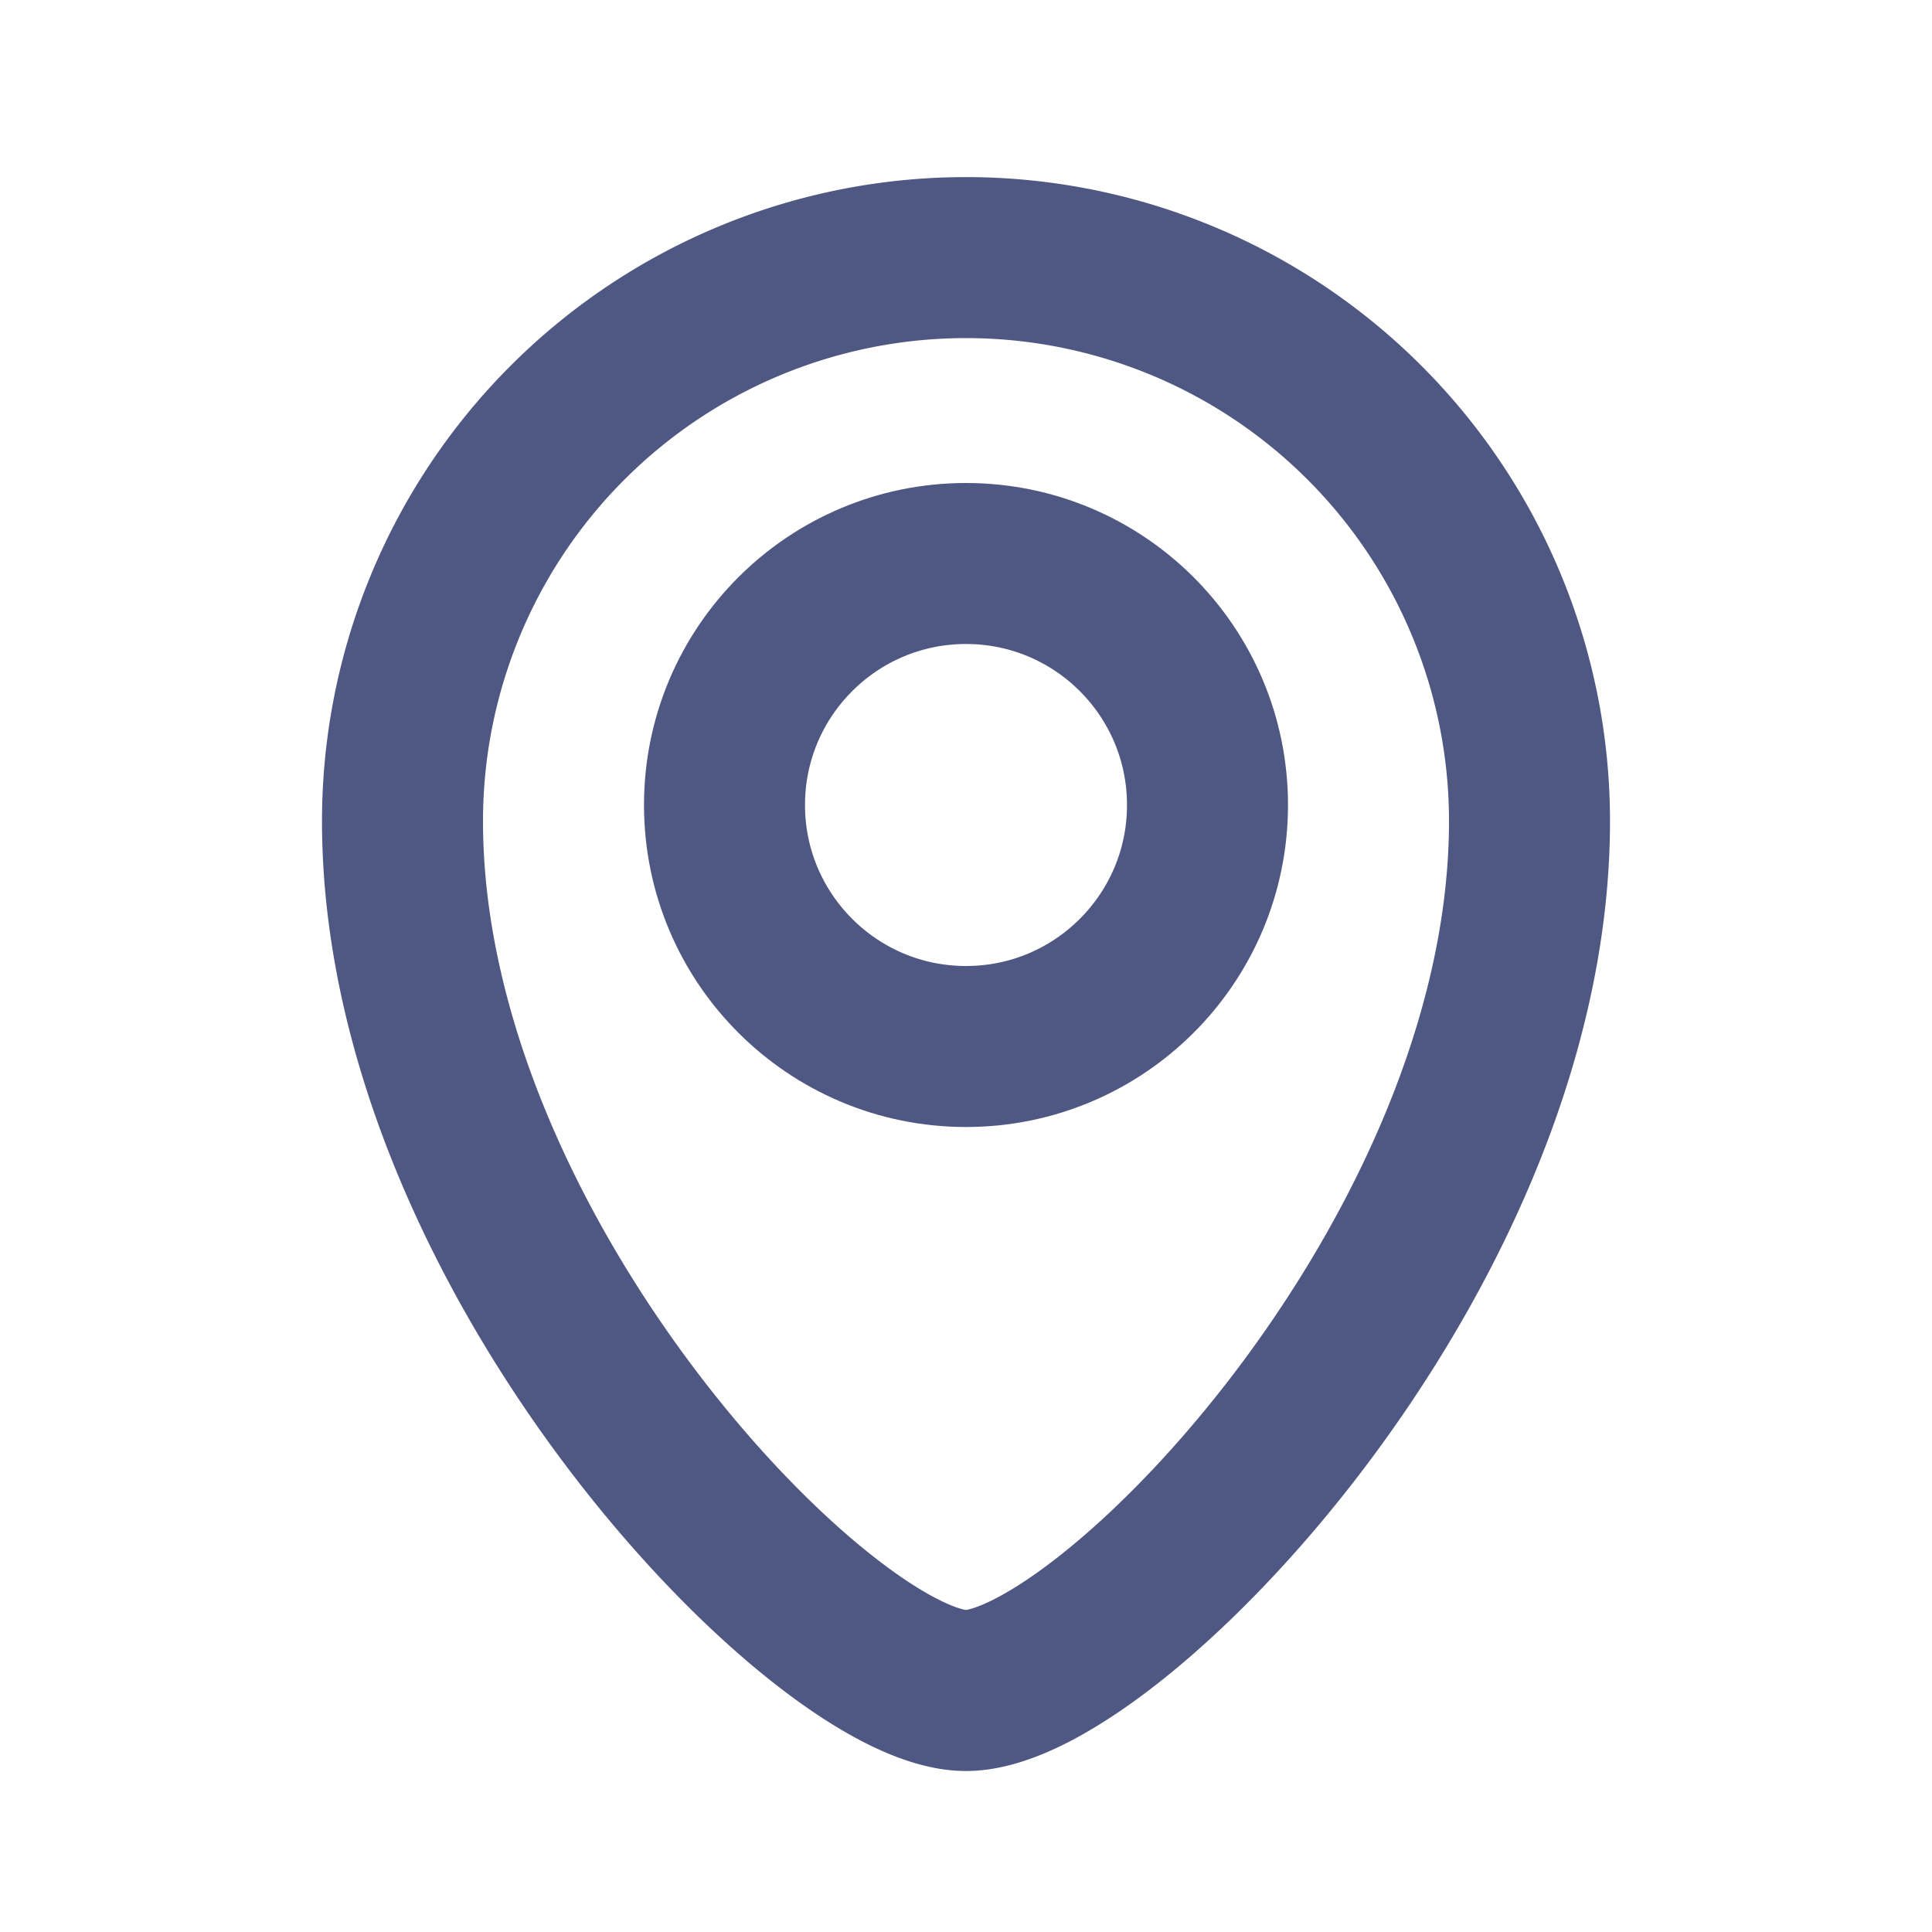 <svg xmlns="http://www.w3.org/2000/svg" width="24" height="24" viewBox="0 0 24 24"><defs><style>.a{fill:#fff;opacity:0;}.b{fill:none;stroke:#4f5783;stroke-width:2px;}</style></defs><rect class="a" width="24" height="24"/><path class="b" d="M988,1114.2c0,5.4-5.25,10.8-7,10.8s-7-5.4-7-10.8a7,7,0,1,1,14,0Z" transform="translate(-969 -1104)"/><circle class="b" cx="3" cy="3" r="3" transform="translate(9 7)"/></svg>